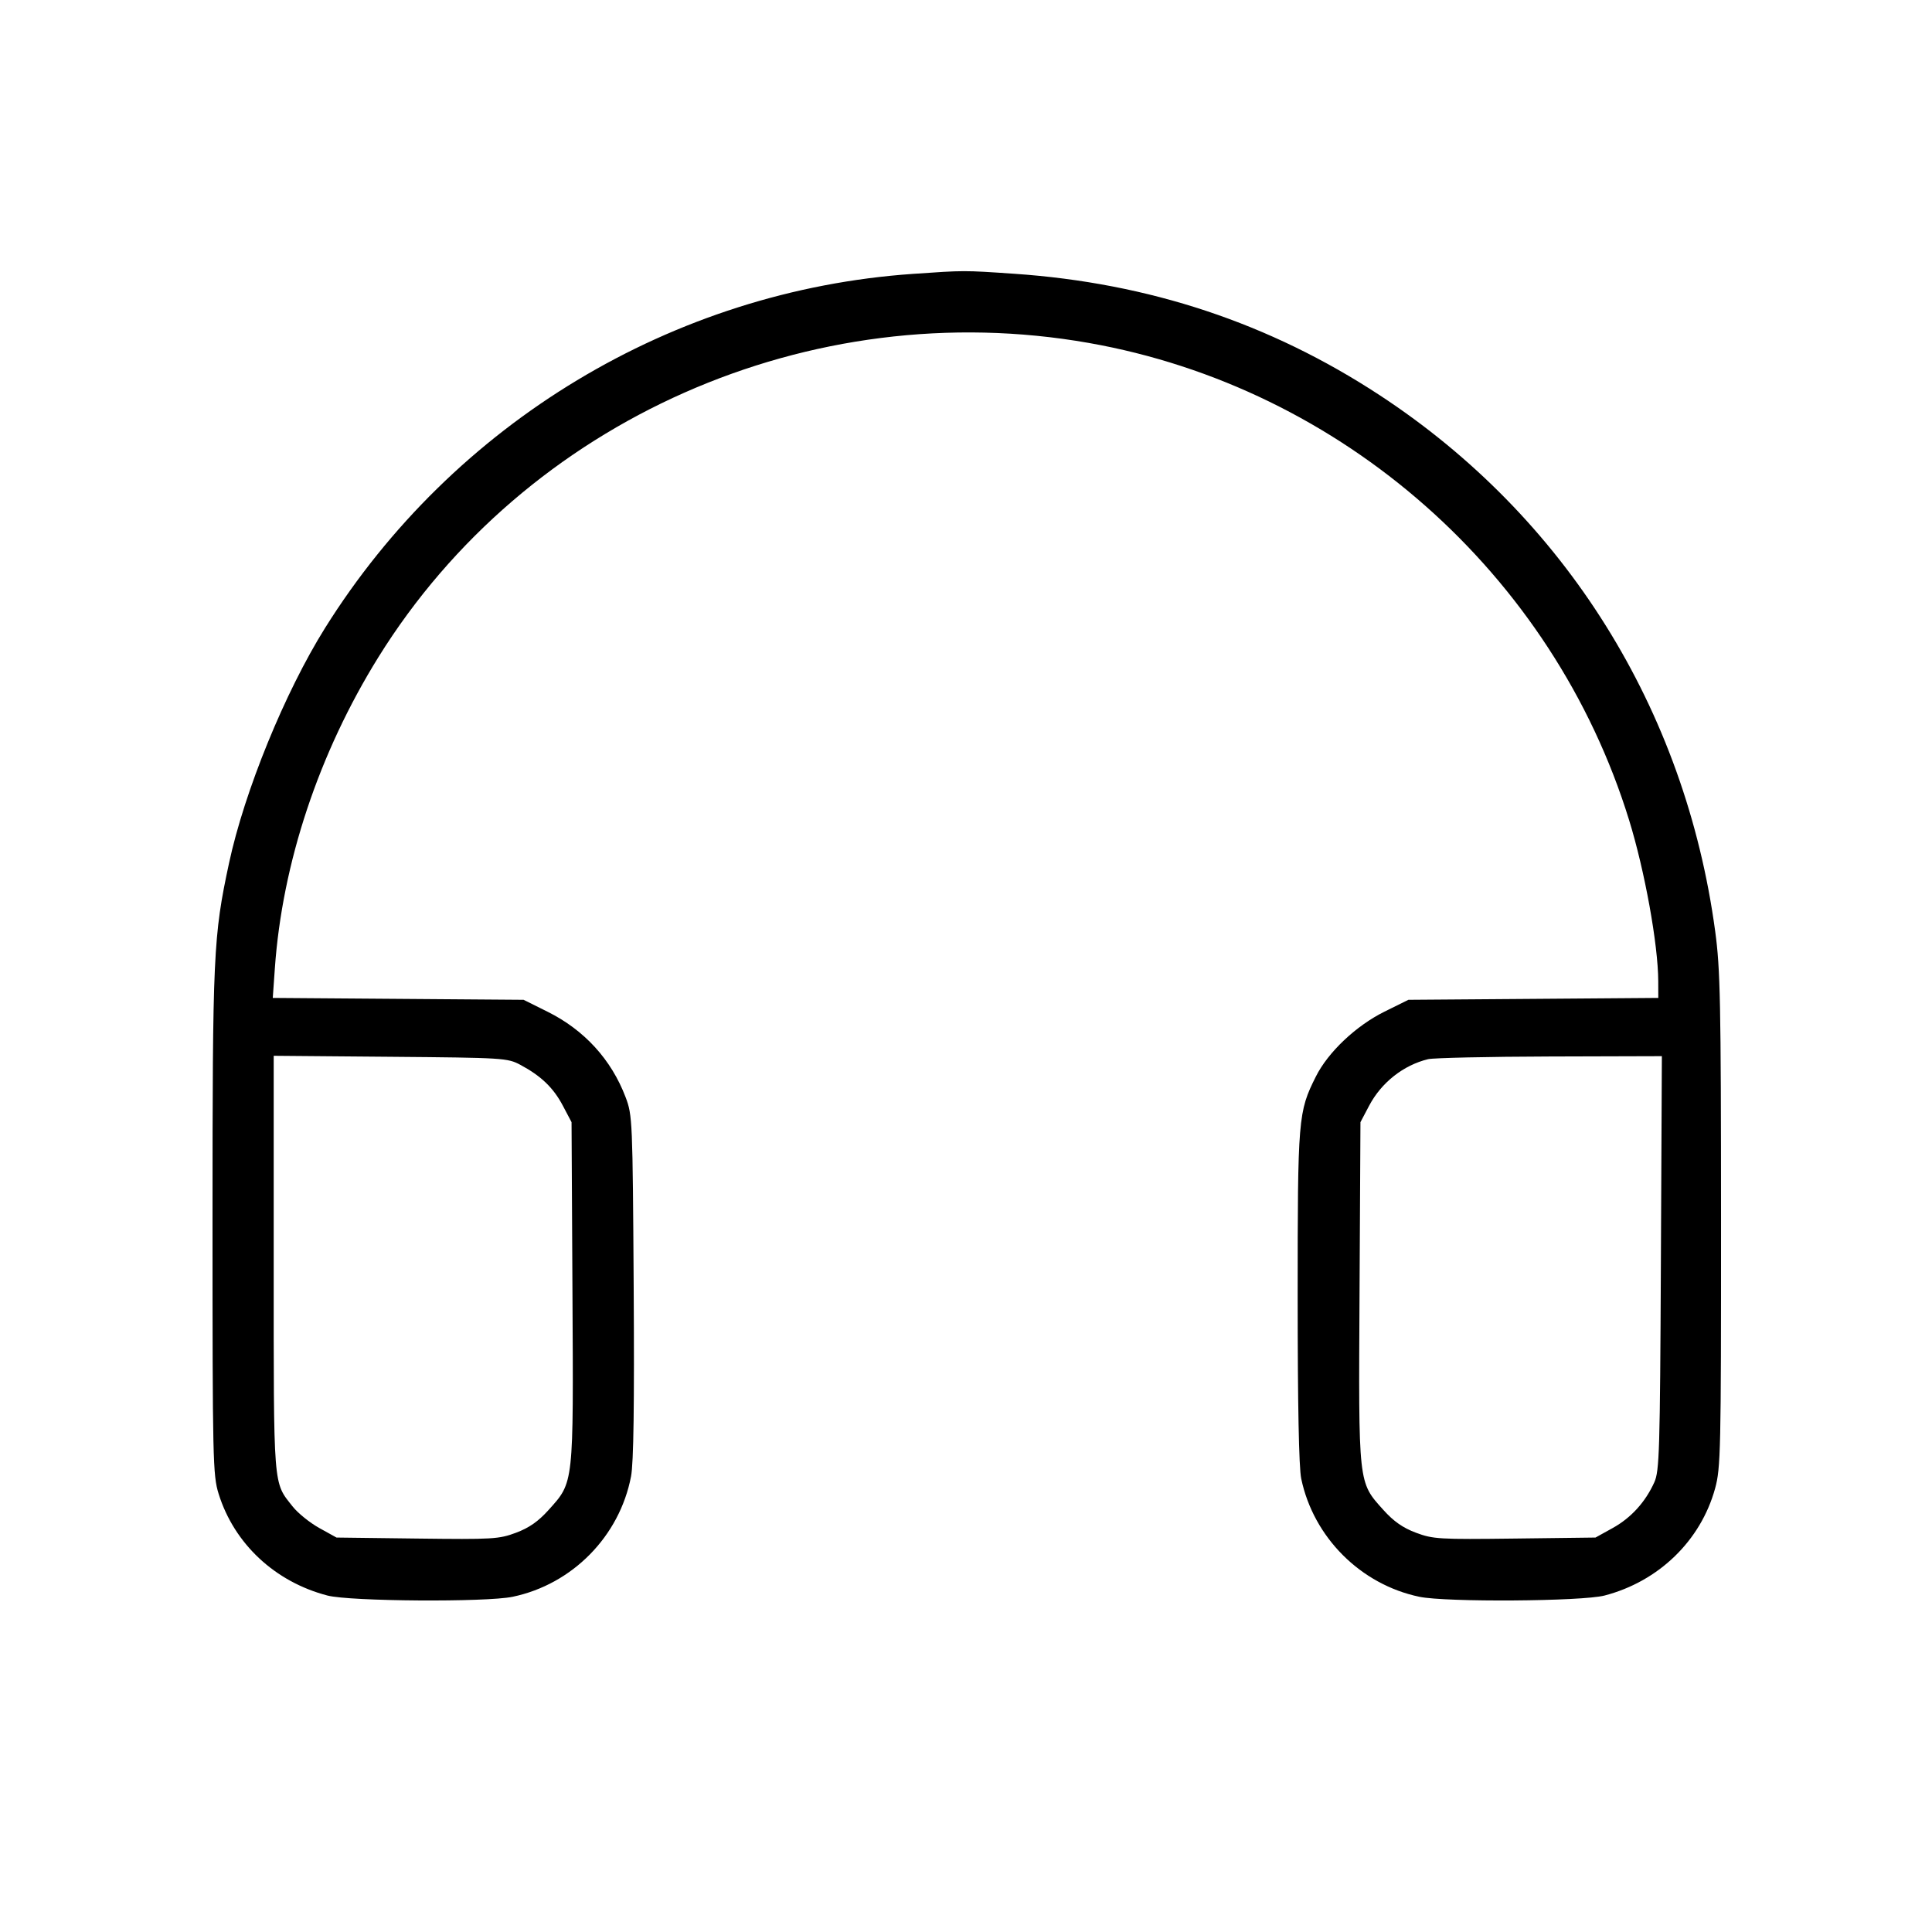 <svg fill="currentColor" viewBox="0 0 256 256" xmlns="http://www.w3.org/2000/svg"><path d="M120.960 36.291 C 89.173 38.498,60.084 56.019,43.079 83.200 C 37.755 91.710,32.396 104.830,30.349 114.364 C 28.263 124.081,28.160 126.327,28.160 161.904 C 28.160 193.519,28.204 195.479,28.968 197.935 C 31.028 204.552,36.433 209.605,43.389 211.417 C 46.386 212.197,64.393 212.318,67.926 211.582 C 75.838 209.932,82.100 203.565,83.616 195.627 C 83.958 193.841,84.063 186.226,83.966 170.453 C 83.830 148.447,83.801 147.774,82.899 145.394 C 81.005 140.400,77.434 136.487,72.557 134.060 L 69.380 132.480 52.762 132.354 L 36.143 132.229 36.420 128.301 C 37.404 114.347,42.248 99.791,50.134 87.089 C 69.674 55.619,107.370 38.941,144.265 45.441 C 177.840 51.357,205.794 76.042,215.863 108.664 C 217.945 115.409,219.708 125.154,219.726 130.008 L 219.733 132.229 203.177 132.355 L 186.620 132.480 183.443 134.053 C 179.681 135.916,175.978 139.417,174.363 142.641 C 172.009 147.337,171.947 148.085,171.947 171.802 C 171.947 186.115,172.109 194.445,172.418 195.926 C 174.040 203.702,180.298 209.960,188.074 211.582 C 191.607 212.318,209.614 212.197,212.611 211.417 C 219.780 209.549,225.348 204.159,227.256 197.239 C 228.003 194.530,228.053 192.281,228.046 161.707 C 228.039 132.731,227.952 128.431,227.272 123.400 C 223.289 93.918,207.362 68.466,182.827 52.374 C 168.253 42.816,152.232 37.492,134.368 36.273 C 127.677 35.816,127.809 35.816,120.960 36.291 M68.956 141.100 C 71.695 142.565,73.329 144.137,74.581 146.509 L 75.733 148.693 75.854 171.260 C 75.992 196.854,76.048 196.345,72.699 200.070 C 71.328 201.595,70.111 202.446,68.377 203.095 C 66.113 203.942,65.297 203.990,55.275 203.866 L 44.587 203.733 42.315 202.475 C 41.066 201.783,39.479 200.504,38.789 199.633 C 36.169 196.324,36.267 197.570,36.267 167.456 L 36.267 139.898 51.733 140.029 C 66.728 140.156,67.254 140.189,68.956 141.100 M220.076 167.360 C 219.958 192.298,219.880 194.921,219.206 196.411 C 218.015 199.045,216.120 201.126,213.685 202.475 L 211.413 203.733 200.725 203.866 C 190.703 203.990,189.887 203.942,187.623 203.095 C 185.889 202.446,184.672 201.595,183.301 200.070 C 179.952 196.345,180.008 196.854,180.146 171.260 L 180.267 148.693 181.419 146.509 C 183.035 143.446,185.953 141.143,189.227 140.346 C 189.931 140.174,197.189 140.014,205.356 139.990 L 220.206 139.947 220.076 167.360 " stroke="none" fill-rule="evenodd"></path></svg>